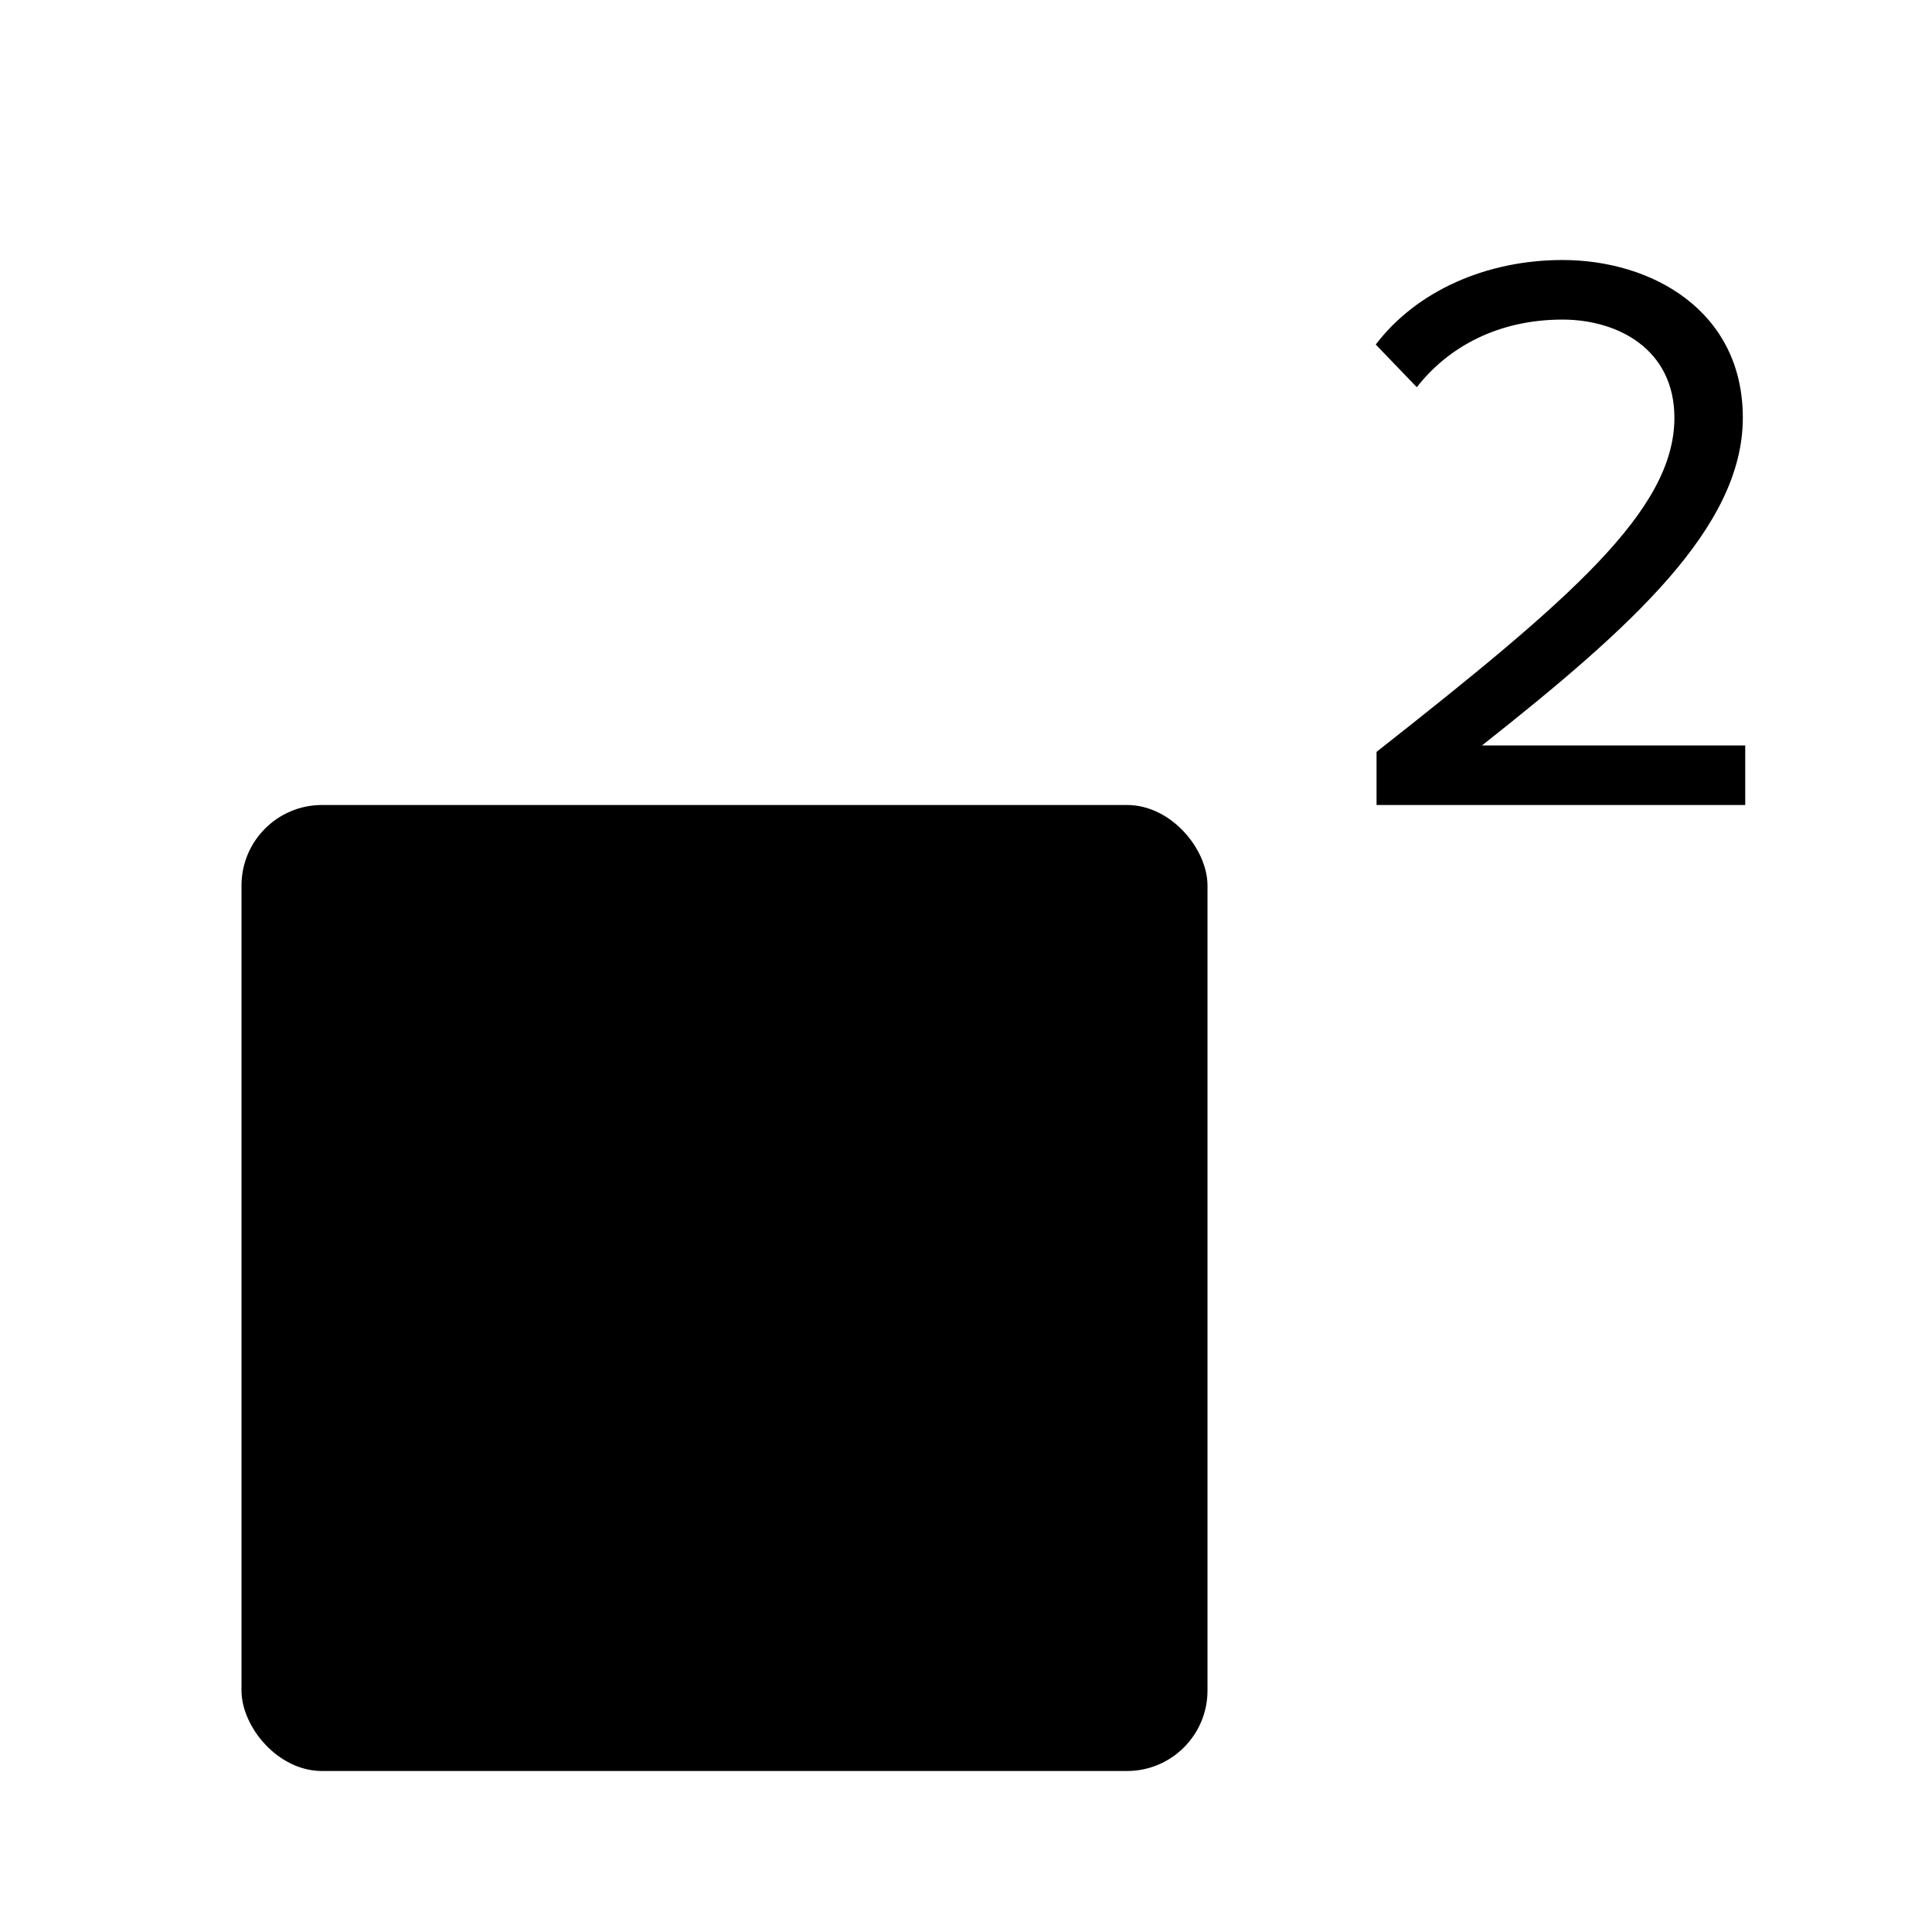 <svg xmlns="http://www.w3.org/2000/svg" xmlns:xlink="http://www.w3.org/1999/xlink" viewBox="0 0 24 24">
    <title>power</title>
    <path d="M17.1,10 L21.68,10 L21.68,9.26 L18.41,9.26 C20.27,7.79 21.65,6.55 21.65,5.19 C21.65,3.86 20.52,3.23 19.41,3.23 C18.47,3.23 17.6,3.61 17.09,4.28 L17.6,4.81 C17.99,4.31 18.61,3.97 19.41,3.97 C20.1,3.97 20.8,4.34 20.8,5.19 C20.8,6.34 19.5,7.45 17.1,9.34 L17.1,10 Z"></path>
    <rect x="3" y="10" width="12" height="12" rx="1"></rect>
</svg>



